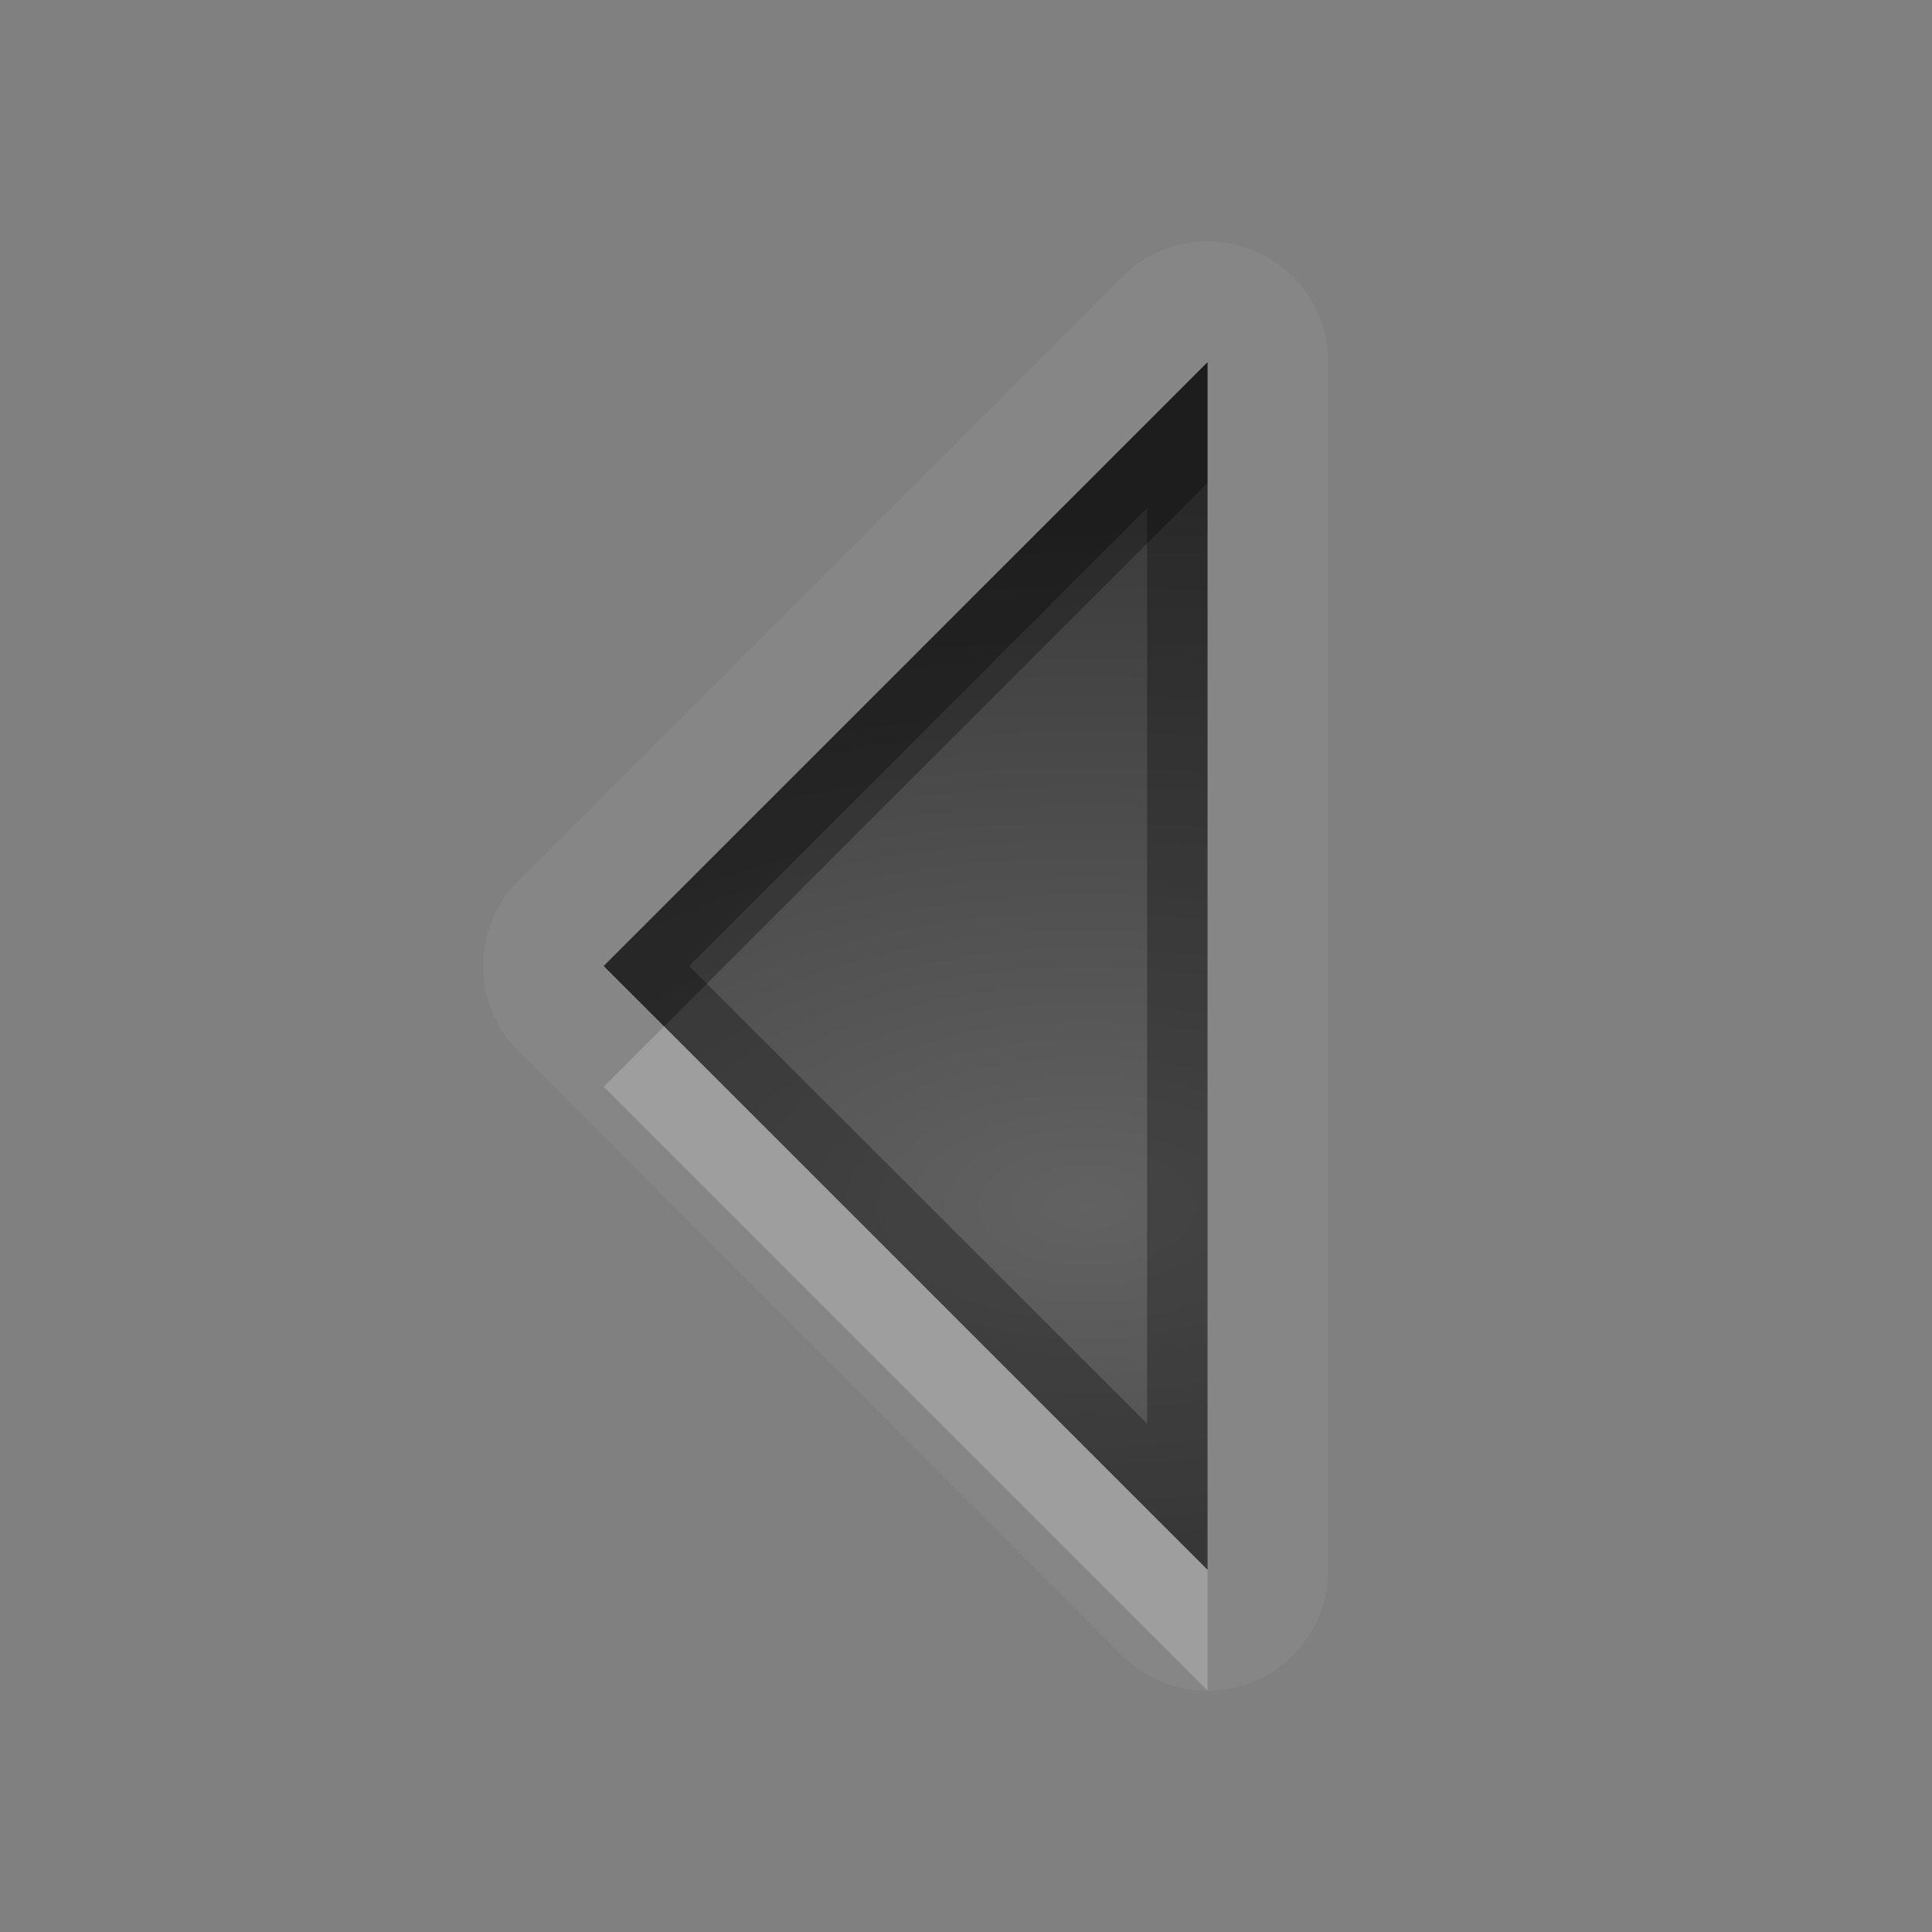 <?xml version="1.0" encoding="UTF-8"?>
<svg id="svg36" width="16" height="16" version="1.1" xmlns="http://www.w3.org/2000/svg" xmlns:cc="http://creativecommons.org/ns#" xmlns:dc="http://purl.org/dc/elements/1.1/" xmlns:rdf="http://www.w3.org/1999/02/22-rdf-syntax-ns#">
 <rect width="100%" height="100%" fill="#808080" stroke="none"/>
 <defs id="defs7">
  <radialGradient id="gr0" cx="9" cy="10" r="11" gradientTransform="matrix(1 0 0 .545 0 4.545)" gradientUnits="userSpaceOnUse">
   <stop id="stop2" stop-opacity=".235" offset="0"/>
   <stop id="stop4" stop-opacity=".549" offset="1"/>
  </radialGradient>
 </defs>
 <path id="path9" d="m9.971 2a1 1 0 0 0-0.678 0.293l-5 5a1 1 0 0 0 0 1.414l5 5.003a1 1 0 0 0 1.707-0.71v-10a1 1 0 0 0-1.029-1zm0.029 1v10l-5-5 5-5z" fill="#fff" opacity=".05"/>
 <path id="base" d="m10 3-5 5 5 5v-10z" fill="url(#gr0)"/>
 <path id="path17" d="m10 3-5 5 5 5v-10zm-0.5 1.207v7.583l-3.793-3.79 3.793-3.793z" opacity=".3"/>
 <path id="path24" d="m5.5 8.5-0.5 0.5 5 5v-1l-4.5-4.5z" fill="#fff" opacity=".2"/>
 <path id="path31" d="m10 3-5 5 0.5 0.5 4.5-4.5v-1z" opacity=".3"/>
</svg>
